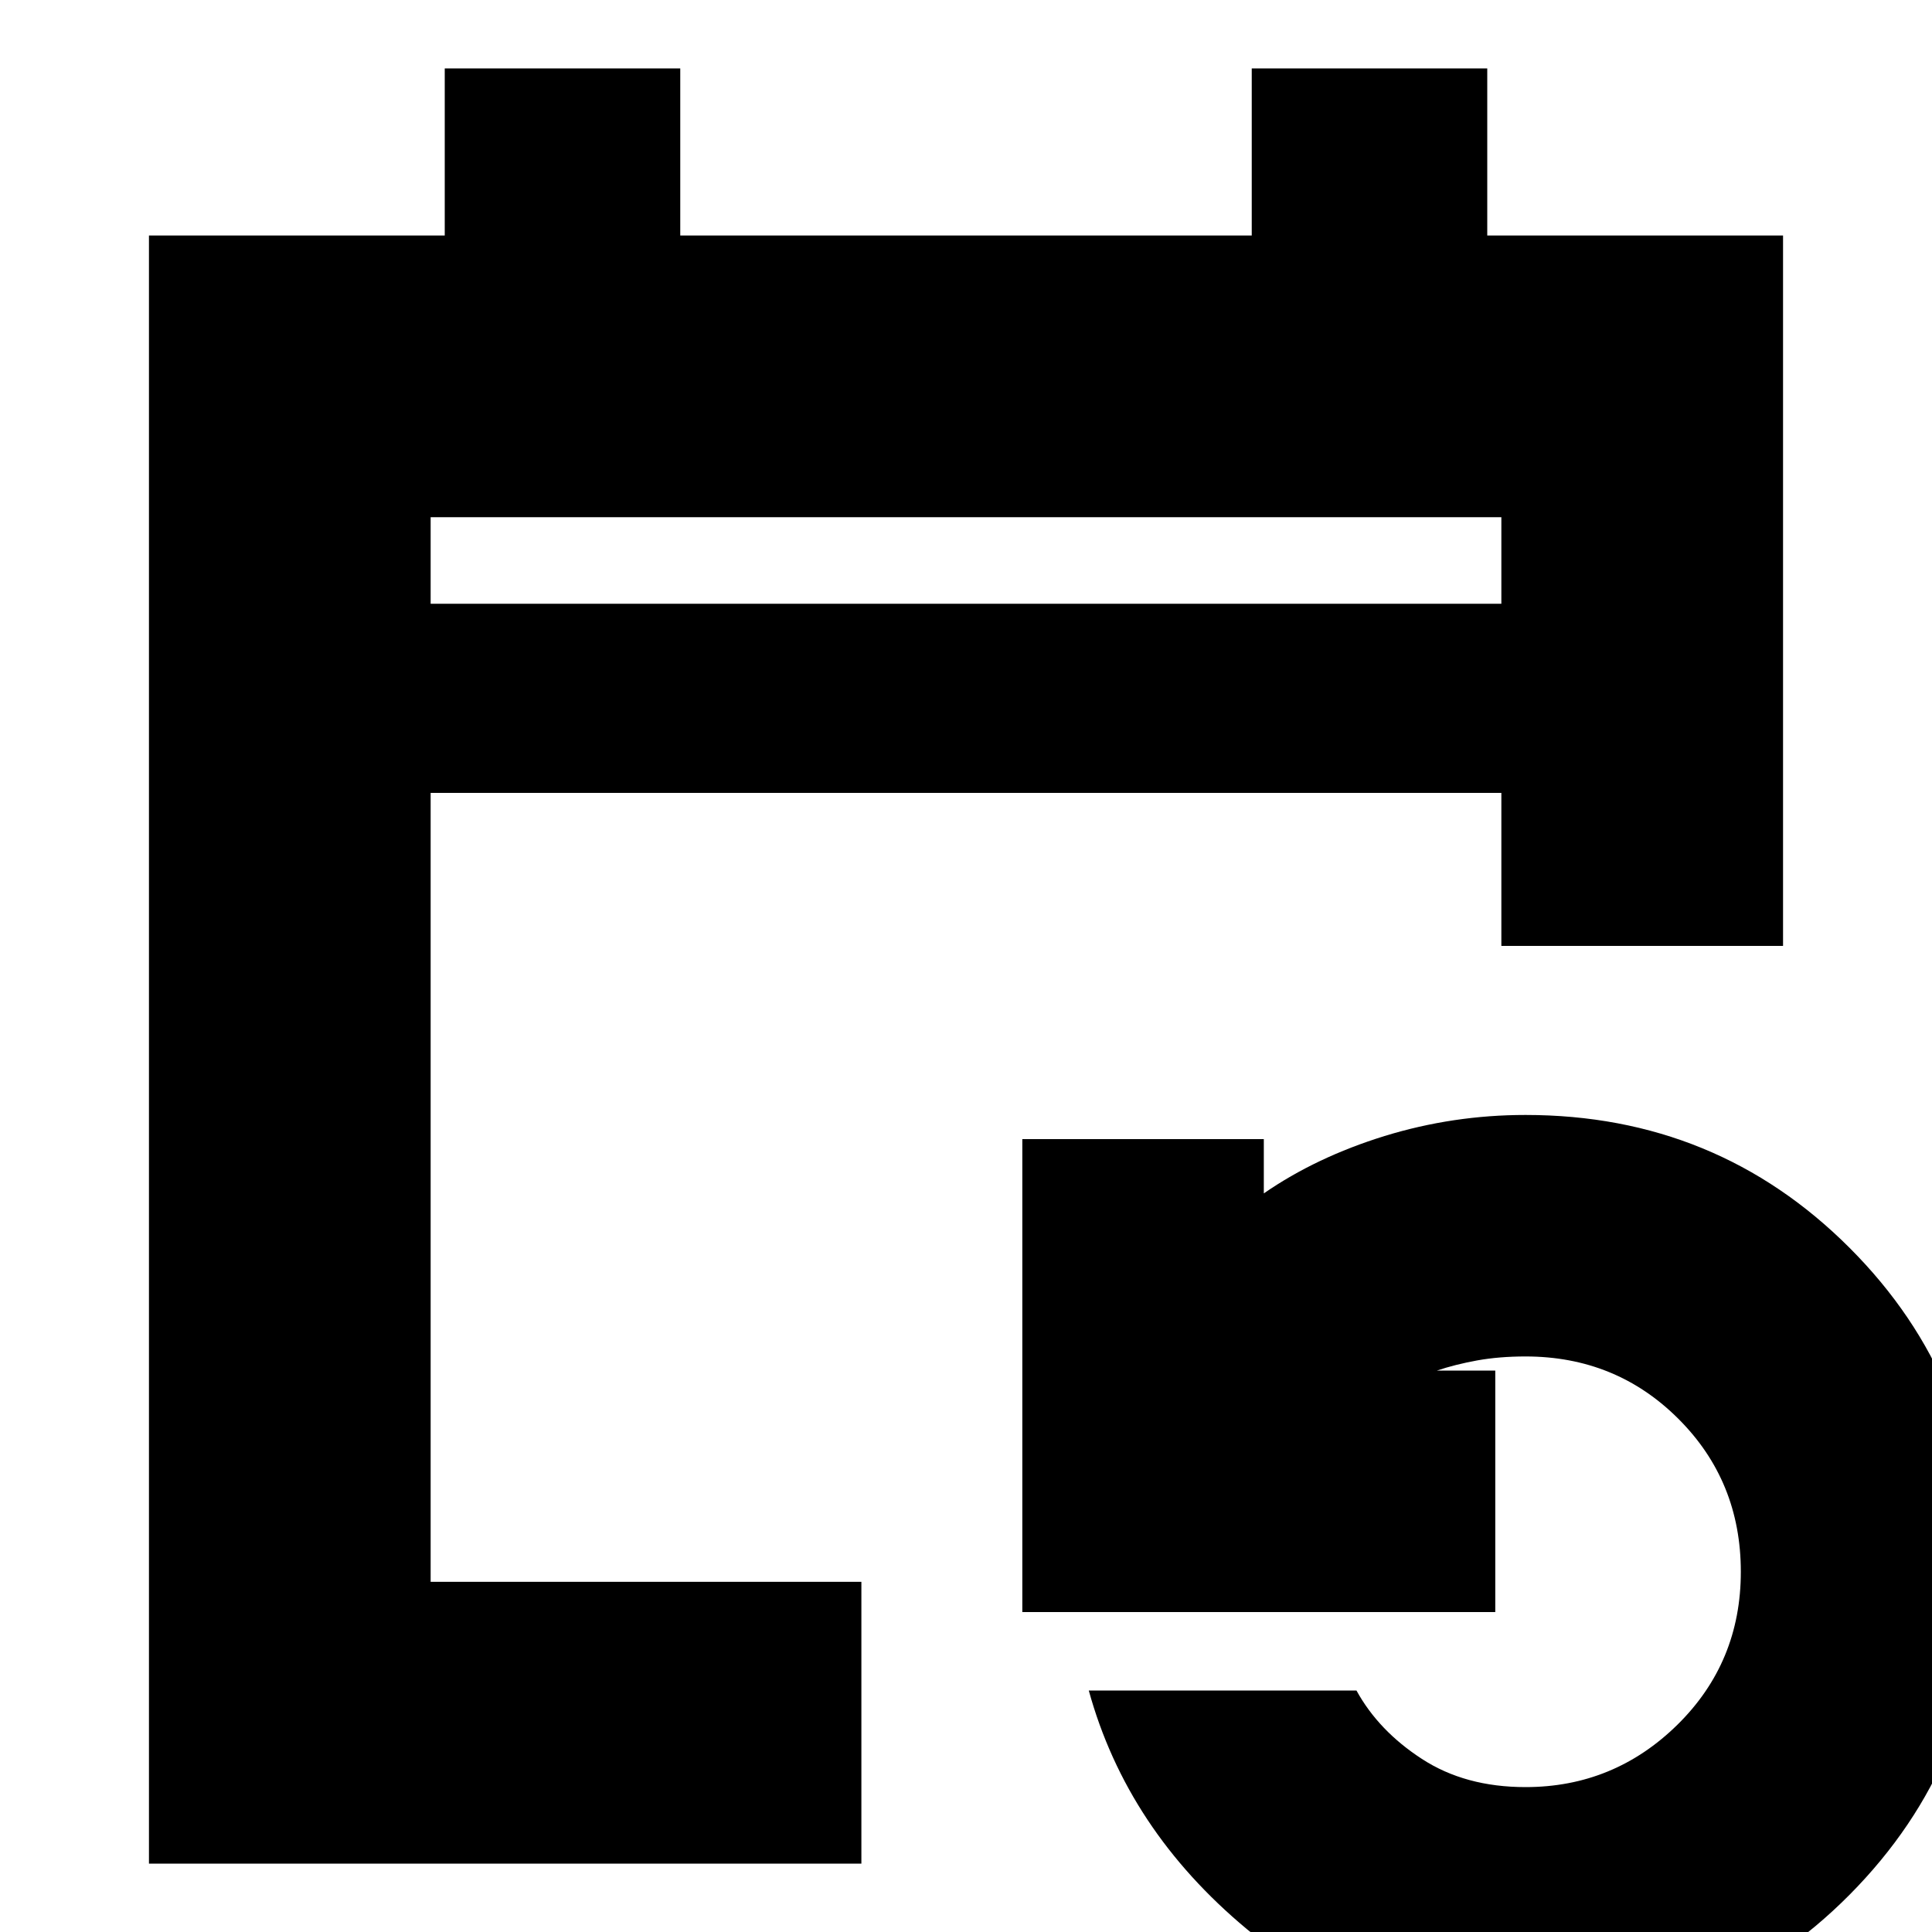 <svg xmlns="http://www.w3.org/2000/svg" height="20" width="20"><path d="M1.542 19.292V2.438h3.062V.708h2.438v1.73h5.916V.708h2.438v1.73h3.062v7.354h-2.916V8.208H4.458v8.167h4.459v2.917ZM4.458 6.25h11.084v-.896H4.458ZM15.792 21q-1.646 0-2.886-1.031-1.239-1.031-1.635-2.469h2.771q.229.417.677.708.448.292 1.073.292.916 0 1.573-.646.656-.646.656-1.583 0-.938-.646-1.583-.646-.646-1.583-.646-.271 0-.5.041-.23.042-.417.105h.604v2.5h-4.896v-4.896h2.5v.562q.542-.375 1.25-.594.709-.218 1.459-.218 1.979 0 3.354 1.375t1.375 3.354q0 1.958-1.375 3.344Q17.771 21 15.792 21ZM4.458 6.25v-.896.896Z"/></svg>